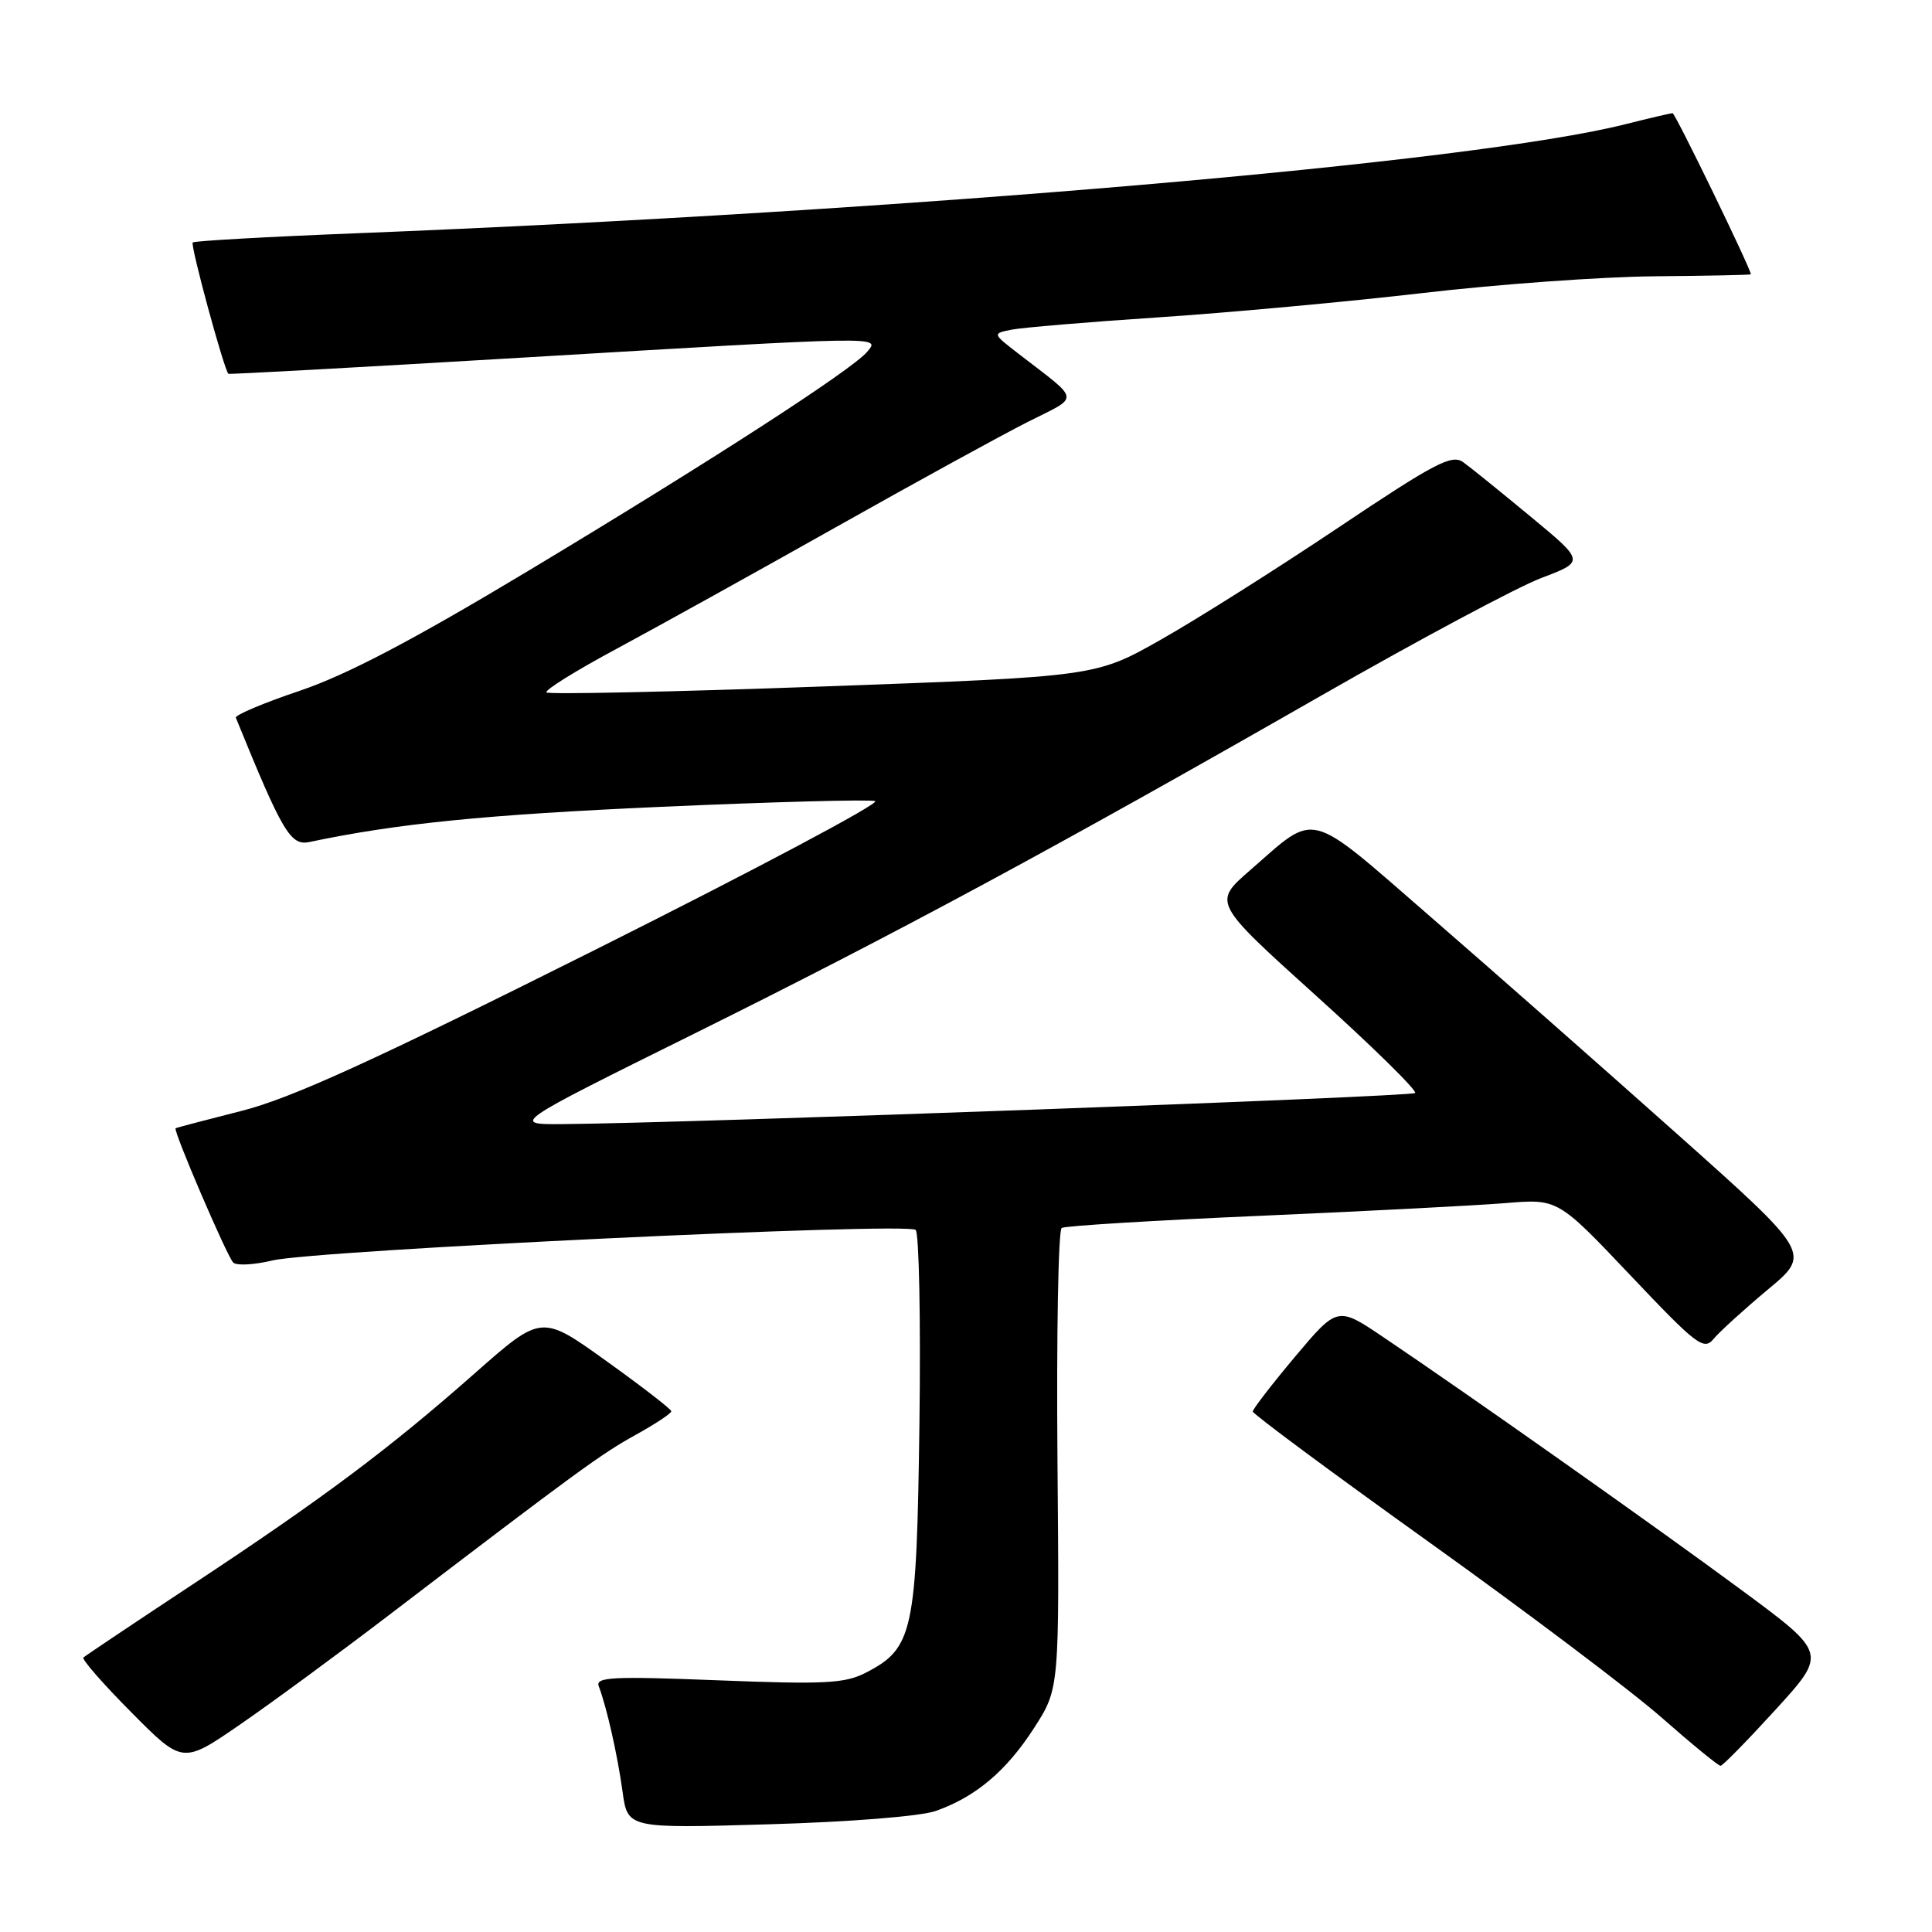 <?xml version="1.0" encoding="UTF-8" standalone="no"?>
<!DOCTYPE svg PUBLIC "-//W3C//DTD SVG 1.1//EN" "http://www.w3.org/Graphics/SVG/1.1/DTD/svg11.dtd" >
<svg xmlns="http://www.w3.org/2000/svg" xmlns:xlink="http://www.w3.org/1999/xlink" version="1.1" viewBox="0 0 256 256">
 <g >
 <path fill="currentColor"
d=" M 124.00 239.96 C 129.31 238.08 133.37 234.65 137.05 228.92 C 140.38 223.74 140.38 223.74 140.12 193.47 C 139.98 176.82 140.23 162.98 140.68 162.71 C 141.13 162.43 152.97 161.71 167.00 161.10 C 181.03 160.49 195.63 159.73 199.46 159.42 C 206.42 158.84 206.42 158.84 216.03 168.98 C 224.84 178.28 225.77 178.99 227.07 177.40 C 227.86 176.45 231.08 173.52 234.24 170.88 C 239.99 166.10 239.99 166.10 222.24 150.27 C 212.48 141.57 197.83 128.66 189.68 121.59 C 172.94 107.06 174.62 107.50 165.61 115.34 C 160.72 119.60 160.72 119.60 174.39 131.94 C 181.91 138.72 187.81 144.52 187.51 144.83 C 187.01 145.33 91.28 148.82 74.60 148.95 C 67.71 149.00 67.71 149.00 91.92 137.00 C 118.83 123.66 139.97 112.26 175.00 92.21 C 187.93 84.81 201.09 77.77 204.25 76.58 C 210.00 74.40 210.00 74.40 202.81 68.45 C 198.86 65.18 194.84 61.93 193.88 61.24 C 192.38 60.16 190.14 61.33 177.32 69.92 C 169.17 75.38 158.61 82.05 153.85 84.74 C 145.20 89.65 145.20 89.65 109.07 90.96 C 89.19 91.68 72.70 92.03 72.41 91.75 C 72.13 91.46 76.31 88.86 81.70 85.97 C 87.09 83.07 100.13 75.84 110.68 69.90 C 121.23 63.96 132.69 57.67 136.14 55.93 C 143.17 52.38 143.30 53.32 134.93 46.85 C 131.50 44.20 131.50 44.20 134.00 43.69 C 135.38 43.41 144.15 42.67 153.50 42.05 C 162.85 41.43 178.60 39.98 188.50 38.83 C 198.40 37.67 212.24 36.67 219.25 36.61 C 226.26 36.55 232.00 36.43 232.00 36.35 C 232.01 35.64 221.98 15.00 221.63 15.00 C 221.37 15.00 218.54 15.66 215.33 16.47 C 195.05 21.57 120.11 28.01 47.21 30.91 C 35.50 31.37 25.74 31.92 25.54 32.13 C 25.19 32.47 29.73 49.16 30.27 49.53 C 30.40 49.62 47.82 48.66 69.00 47.40 C 117.40 44.52 116.63 44.54 114.92 46.60 C 112.93 48.99 94.18 61.11 70.00 75.64 C 54.70 84.83 45.98 89.41 39.75 91.52 C 34.93 93.14 31.11 94.76 31.25 95.10 C 37.43 110.29 38.50 112.10 41.00 111.57 C 52.63 109.12 64.31 107.95 87.56 106.91 C 102.44 106.25 115.22 105.91 115.96 106.15 C 116.71 106.40 100.03 115.26 78.91 125.83 C 49.36 140.62 38.54 145.55 32.00 147.20 C 27.32 148.39 23.39 149.42 23.27 149.50 C 22.89 149.72 30.06 166.43 30.90 167.29 C 31.33 167.73 33.67 167.60 36.09 167.02 C 41.77 165.66 120.23 161.93 121.33 162.97 C 121.78 163.40 122.01 174.95 121.83 188.63 C 121.46 216.29 121.01 218.39 114.75 221.63 C 111.96 223.07 109.32 223.21 95.16 222.65 C 81.16 222.10 78.87 222.21 79.34 223.44 C 80.38 226.16 81.82 232.52 82.49 237.39 C 83.16 242.28 83.16 242.28 101.83 241.73 C 112.61 241.42 121.98 240.67 124.00 239.96 Z  M 51.50 214.04 C 76.53 194.93 79.63 192.67 84.24 190.12 C 86.84 188.68 88.96 187.28 88.95 187.00 C 88.94 186.72 85.07 183.73 80.34 180.34 C 71.75 174.17 71.75 174.17 62.92 181.96 C 51.58 191.97 42.84 198.51 25.50 209.96 C 17.80 215.04 11.30 219.40 11.05 219.63 C 10.81 219.86 13.67 223.14 17.41 226.90 C 24.20 233.75 24.20 233.75 31.85 228.48 C 36.06 225.58 44.90 219.08 51.50 214.04 Z  M 235.30 226.51 C 242.09 219.06 242.09 219.06 230.80 210.72 C 219.40 202.30 194.70 184.86 183.36 177.22 C 177.23 173.08 177.23 173.08 171.61 179.76 C 168.53 183.43 166.00 186.71 166.00 187.03 C 166.00 187.36 176.57 195.19 189.48 204.43 C 202.40 213.68 216.23 224.11 220.21 227.62 C 224.20 231.13 227.70 233.99 227.98 233.98 C 228.27 233.97 231.56 230.61 235.30 226.51 Z "/>
</g>
</svg>